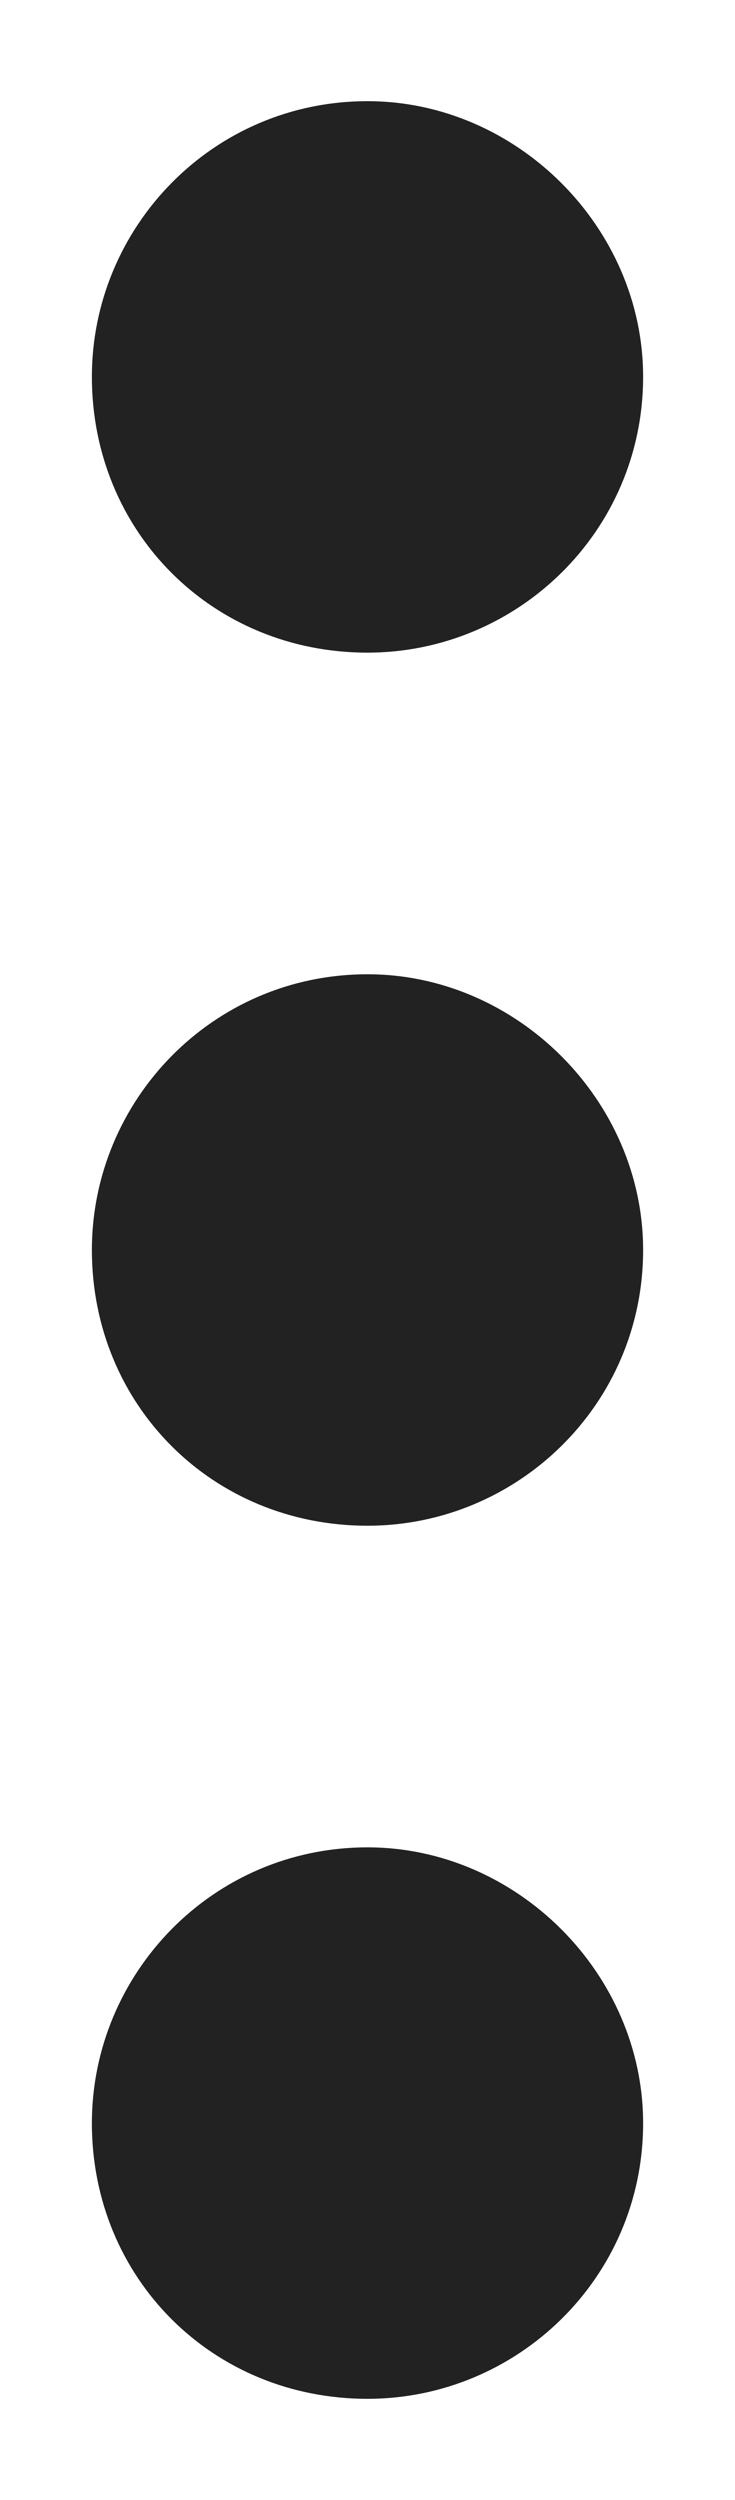 <svg width="5" height="17" viewBox="0 0 5 17" fill="none" xmlns="http://www.w3.org/2000/svg">
<path d="M2.5 6.625C1.445 6.625 0.625 7.484 0.625 8.5C0.625 9.555 1.445 10.375 2.5 10.375C3.516 10.375 4.375 9.555 4.375 8.5C4.375 7.484 3.516 6.625 2.5 6.625ZM0.625 2.562C0.625 3.617 1.445 4.438 2.5 4.438C3.516 4.438 4.375 3.617 4.375 2.562C4.375 1.547 3.516 0.688 2.5 0.688C1.445 0.688 0.625 1.547 0.625 2.562ZM0.625 14.438C0.625 15.492 1.445 16.312 2.5 16.312C3.516 16.312 4.375 15.492 4.375 14.438C4.375 13.422 3.516 12.562 2.5 12.562C1.445 12.562 0.625 13.422 0.625 14.438Z" fill="#222222"/>
</svg>

